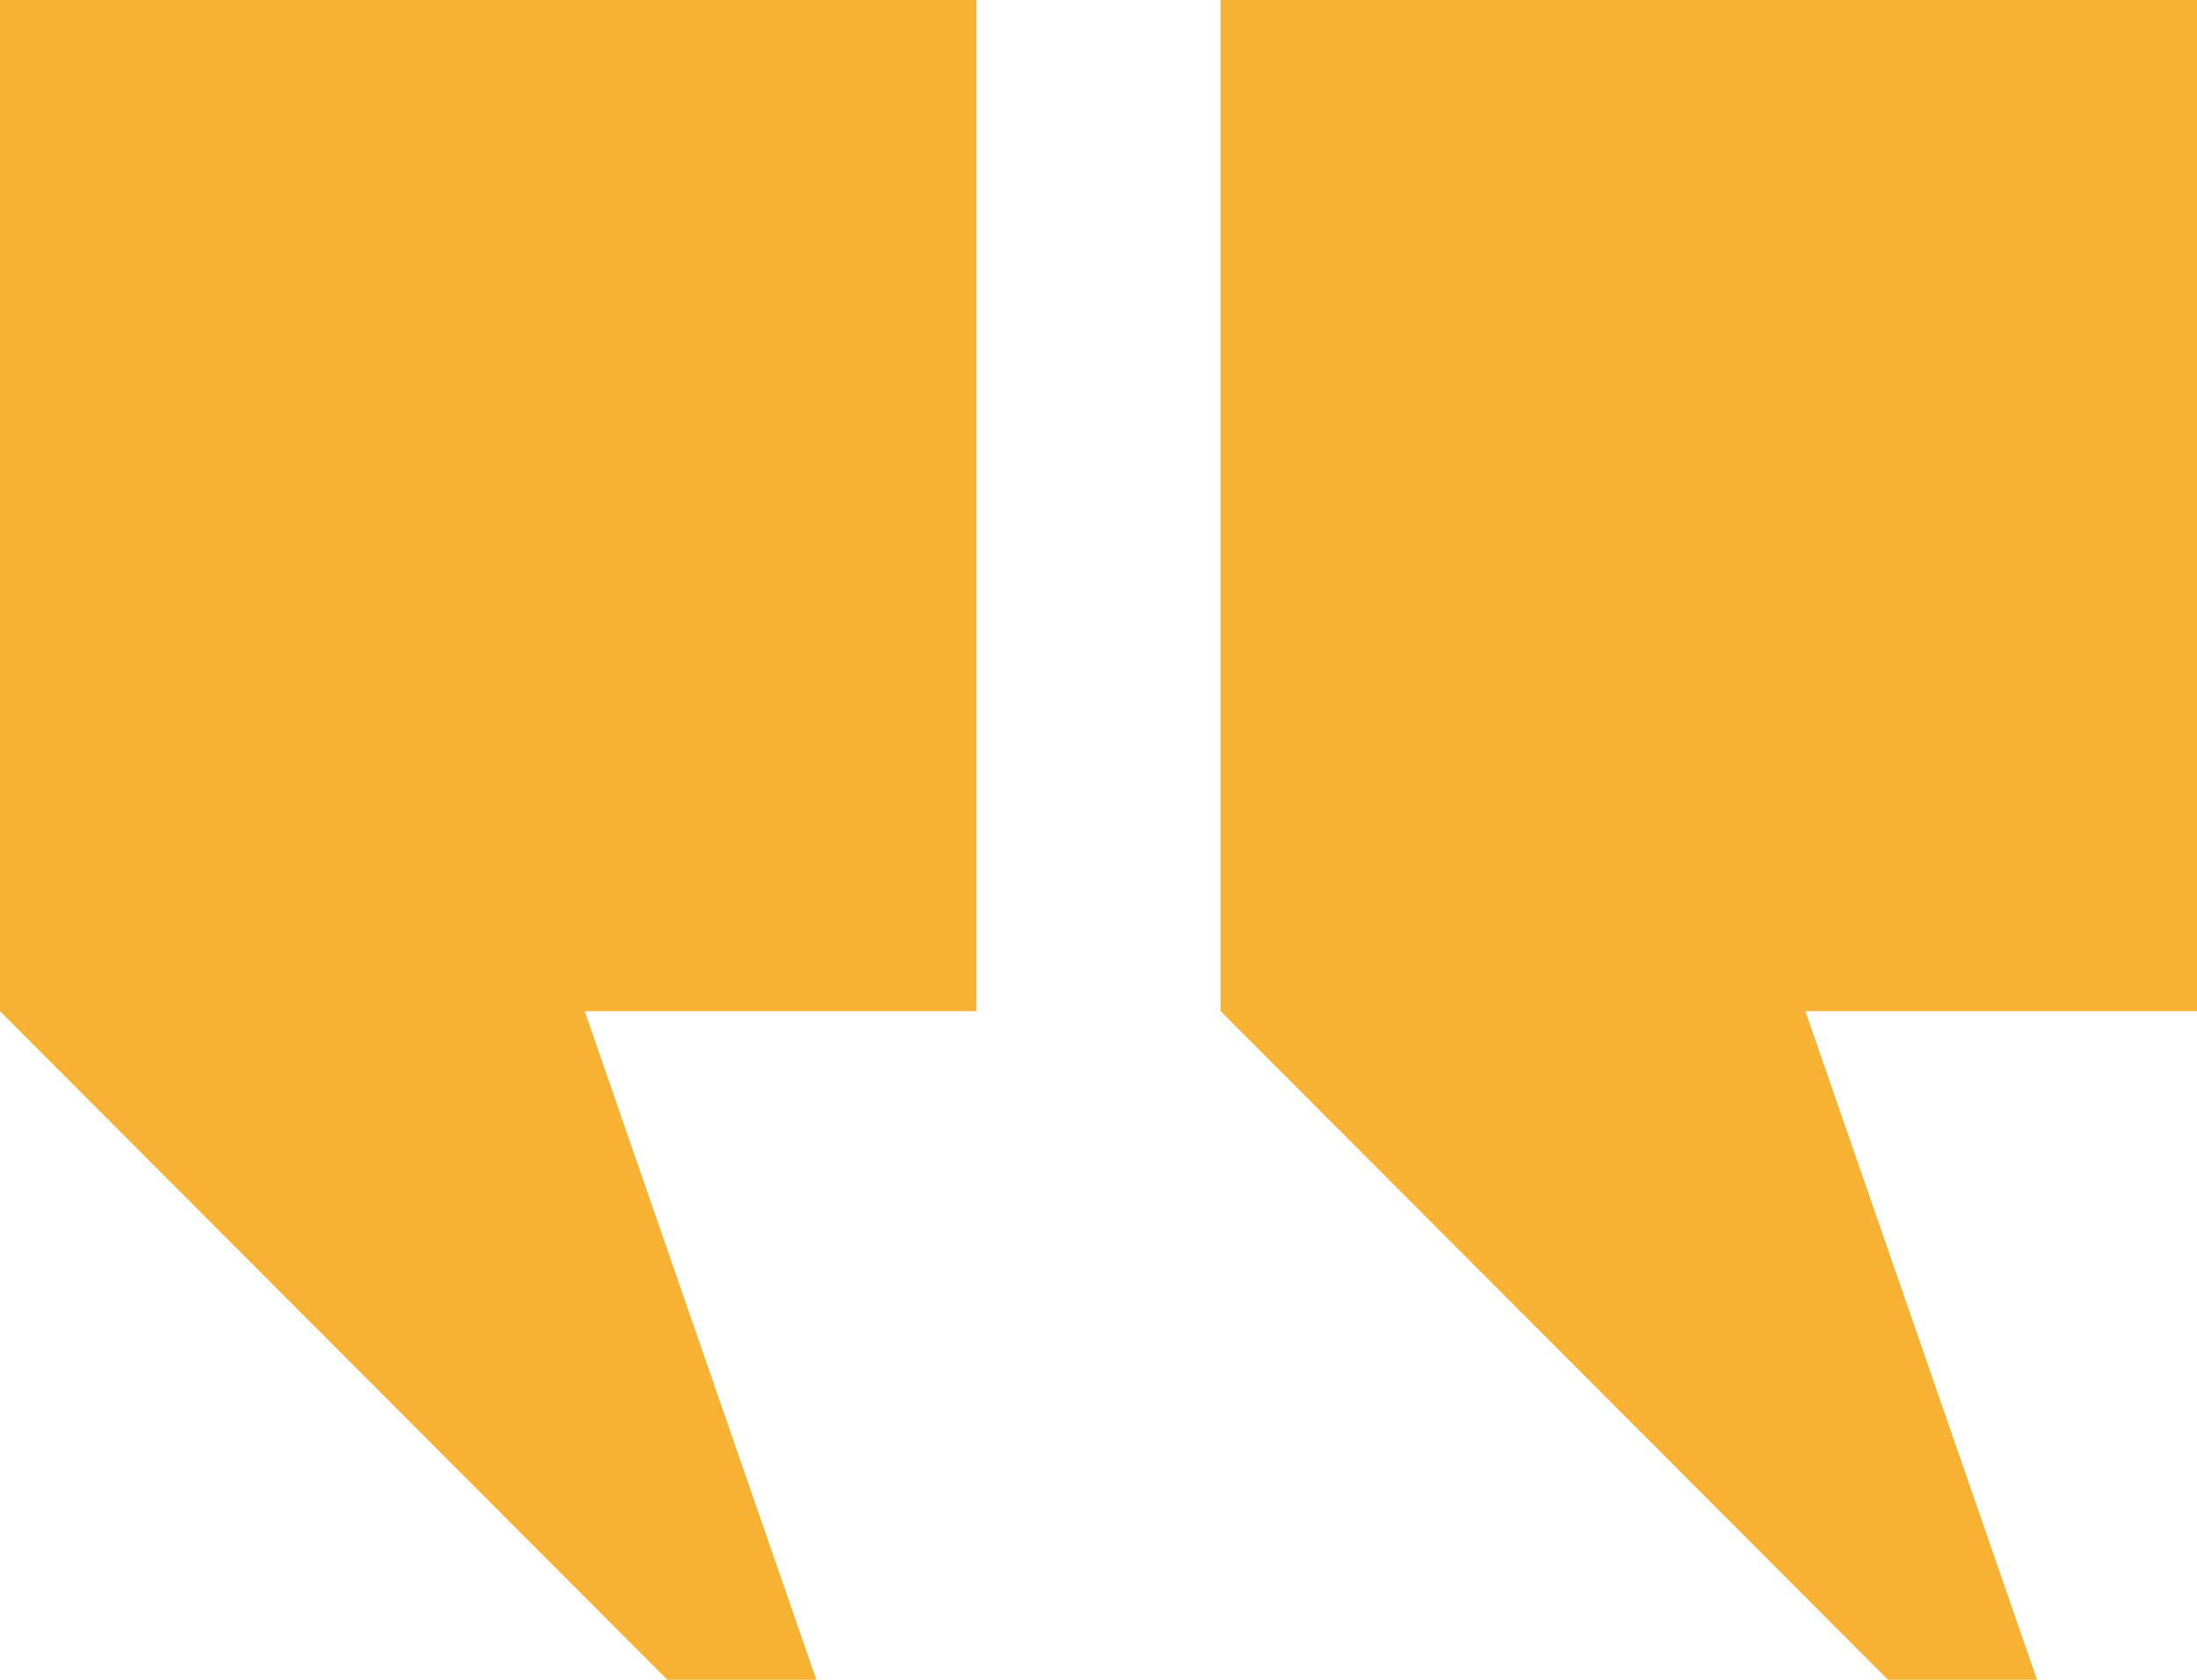 <svg width="85" height="65" viewBox="0 0 85 65" fill="none" xmlns="http://www.w3.org/2000/svg">
<g id="Vector">
<path d="M47.227 0H85V39.128H69.848L78.811 65H73.049L47.227 39.128V0Z" fill="#F8B233"/>
<path d="M0 0H37.773V39.128H22.621L31.584 65H25.822L0 39.128V0Z" fill="#F8B233"/>
</g>
</svg>
